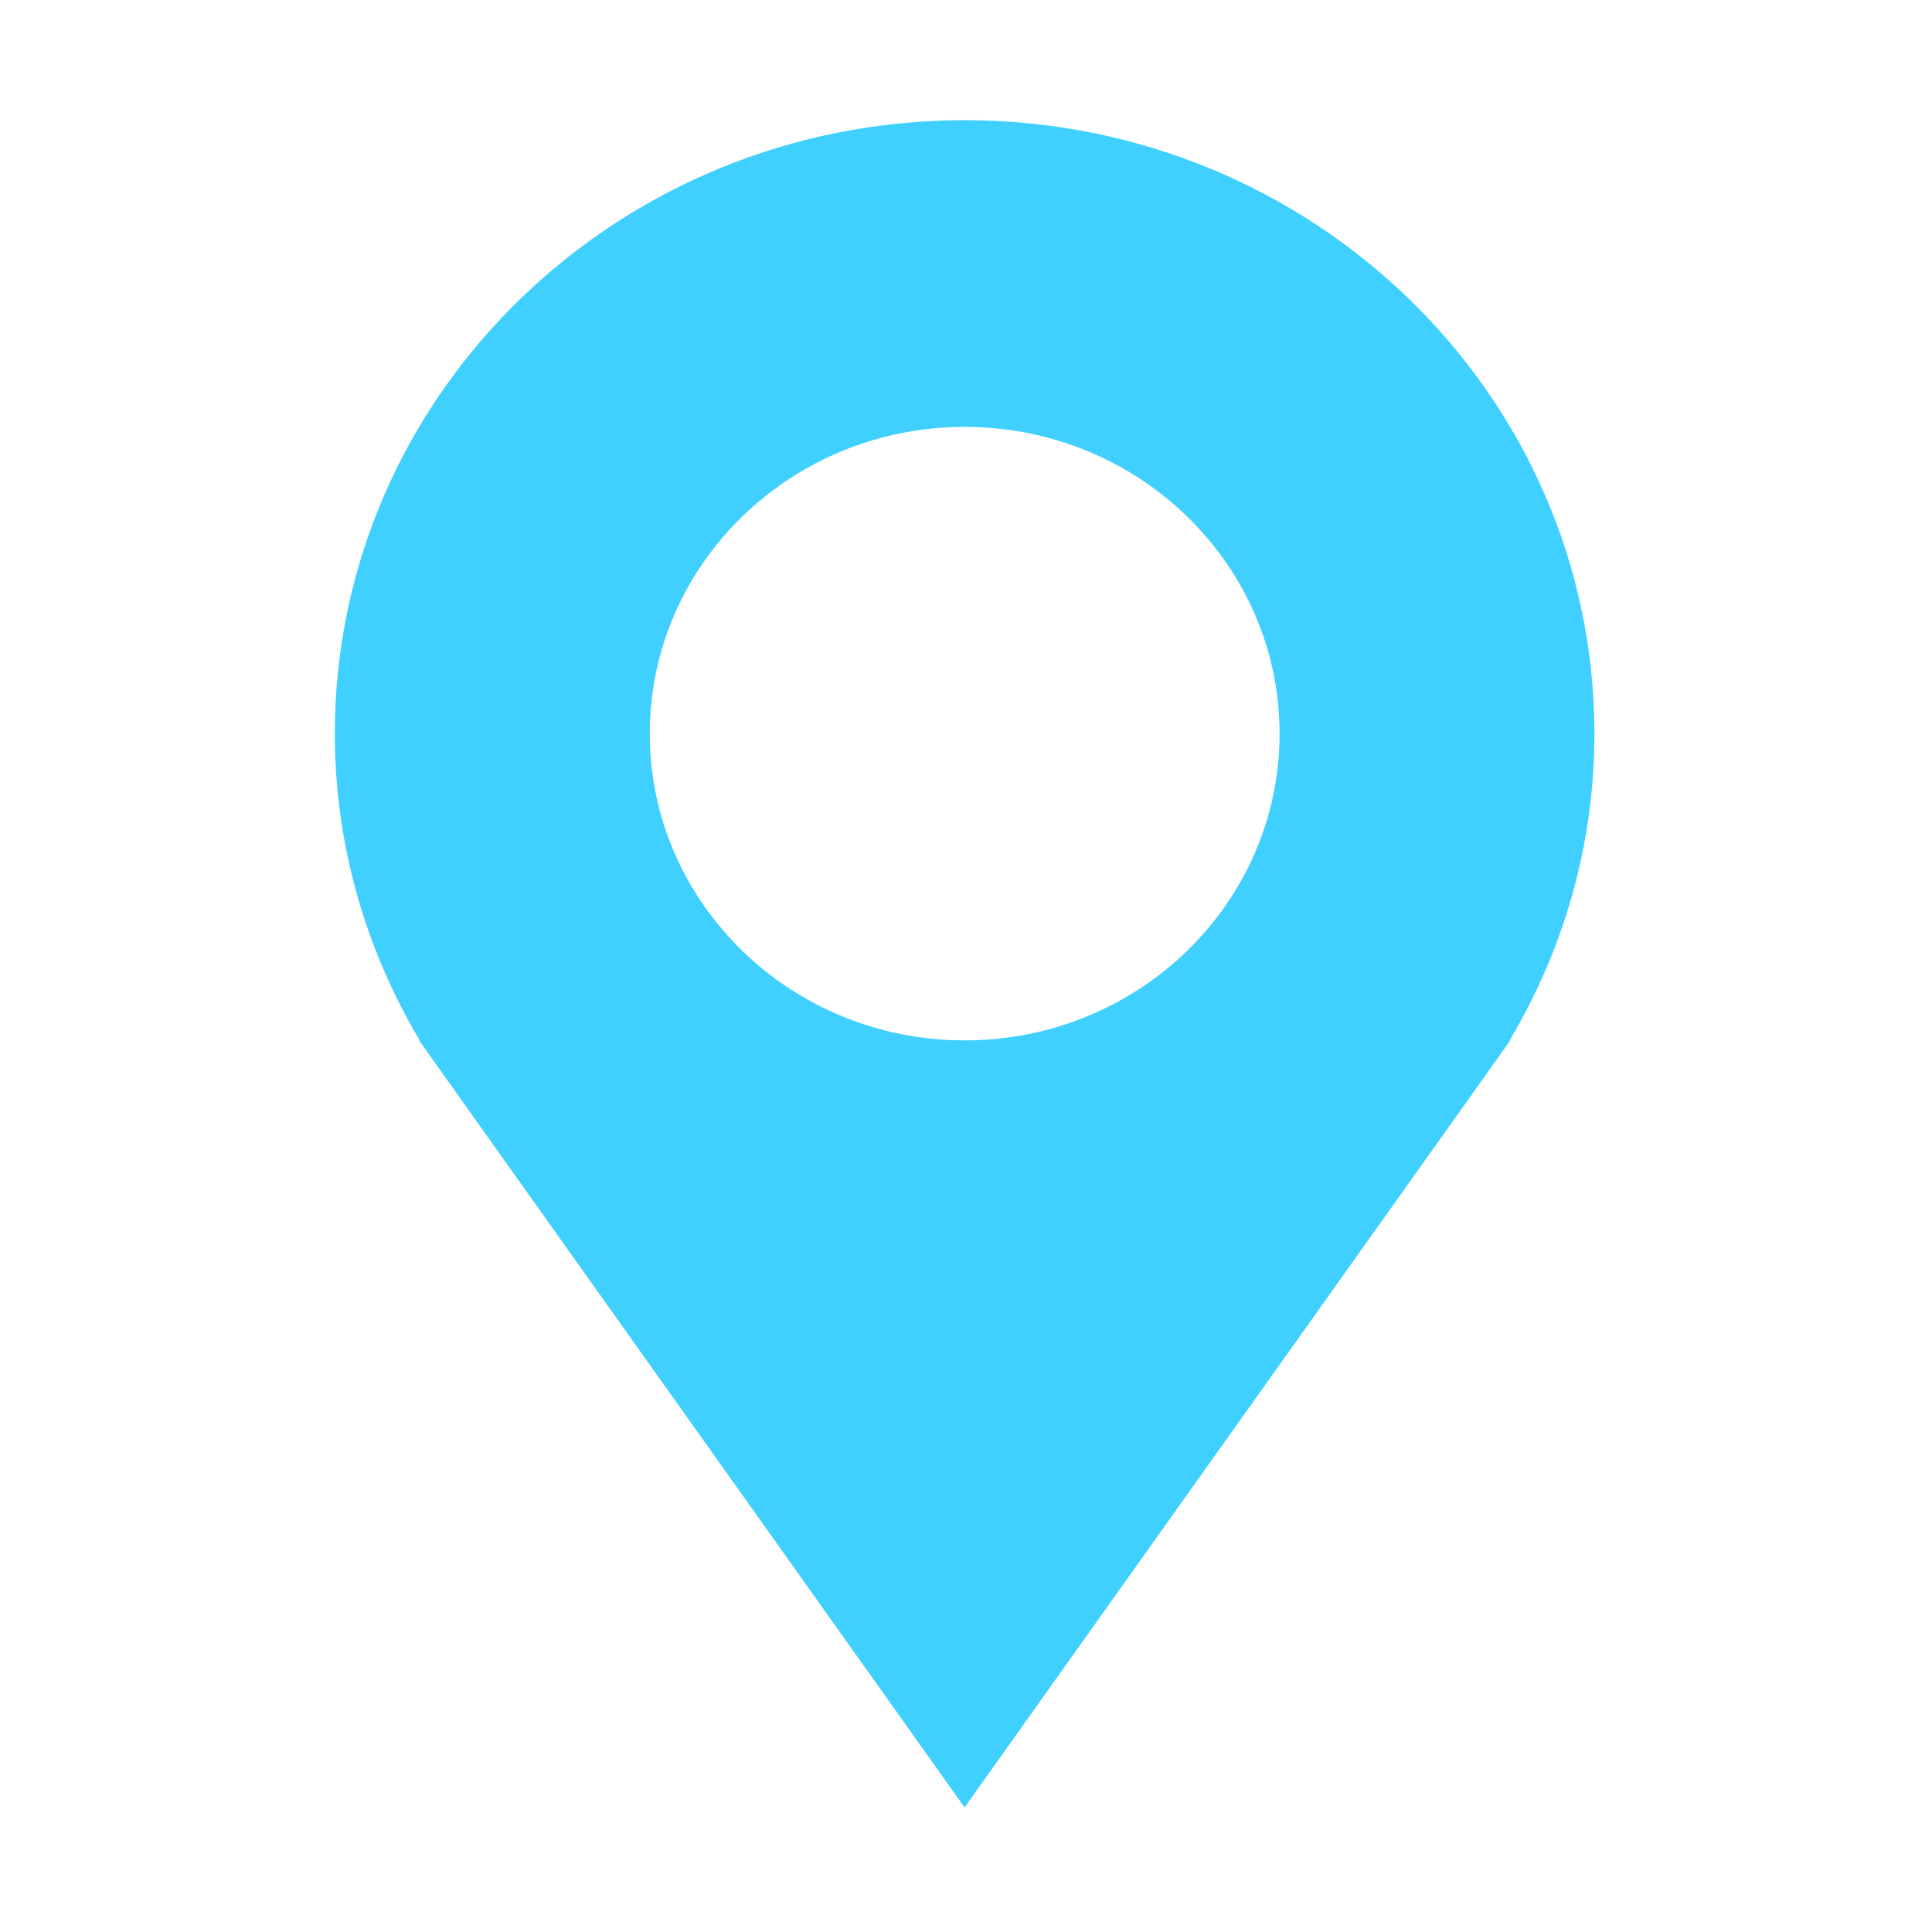 <?xml version="1.0" standalone="no"?><!DOCTYPE svg PUBLIC "-//W3C//DTD SVG 1.1//EN" "http://www.w3.org/Graphics/SVG/1.1/DTD/svg11.dtd"><svg t="1511068581394" class="icon" style="" viewBox="0 0 1024 1024" version="1.1" xmlns="http://www.w3.org/2000/svg" p-id="5262" xmlns:xlink="http://www.w3.org/1999/xlink" width="200" height="200"><defs><style type="text/css"></style></defs><path d="M845.068 388.873c0-179.561-149.386-325.175-333.801-325.175-184.354 0-333.799 145.614-333.799 325.175 0 59.33 16.571 114.733 45.017 162.607h-0.352l289.105 406.5 289.233-406.5h-0.393c28.527-47.875 44.99-103.277 44.99-162.607z m-333.772 162.55c-92.157 0-166.899-72.766-166.899-162.588 0-89.742 74.742-162.57 166.899-162.57 92.247 0 166.902 72.828 166.902 162.57 0 89.821-74.655 162.588-166.902 162.588z" fill="#40D0FF" p-id="5263"></path></svg>